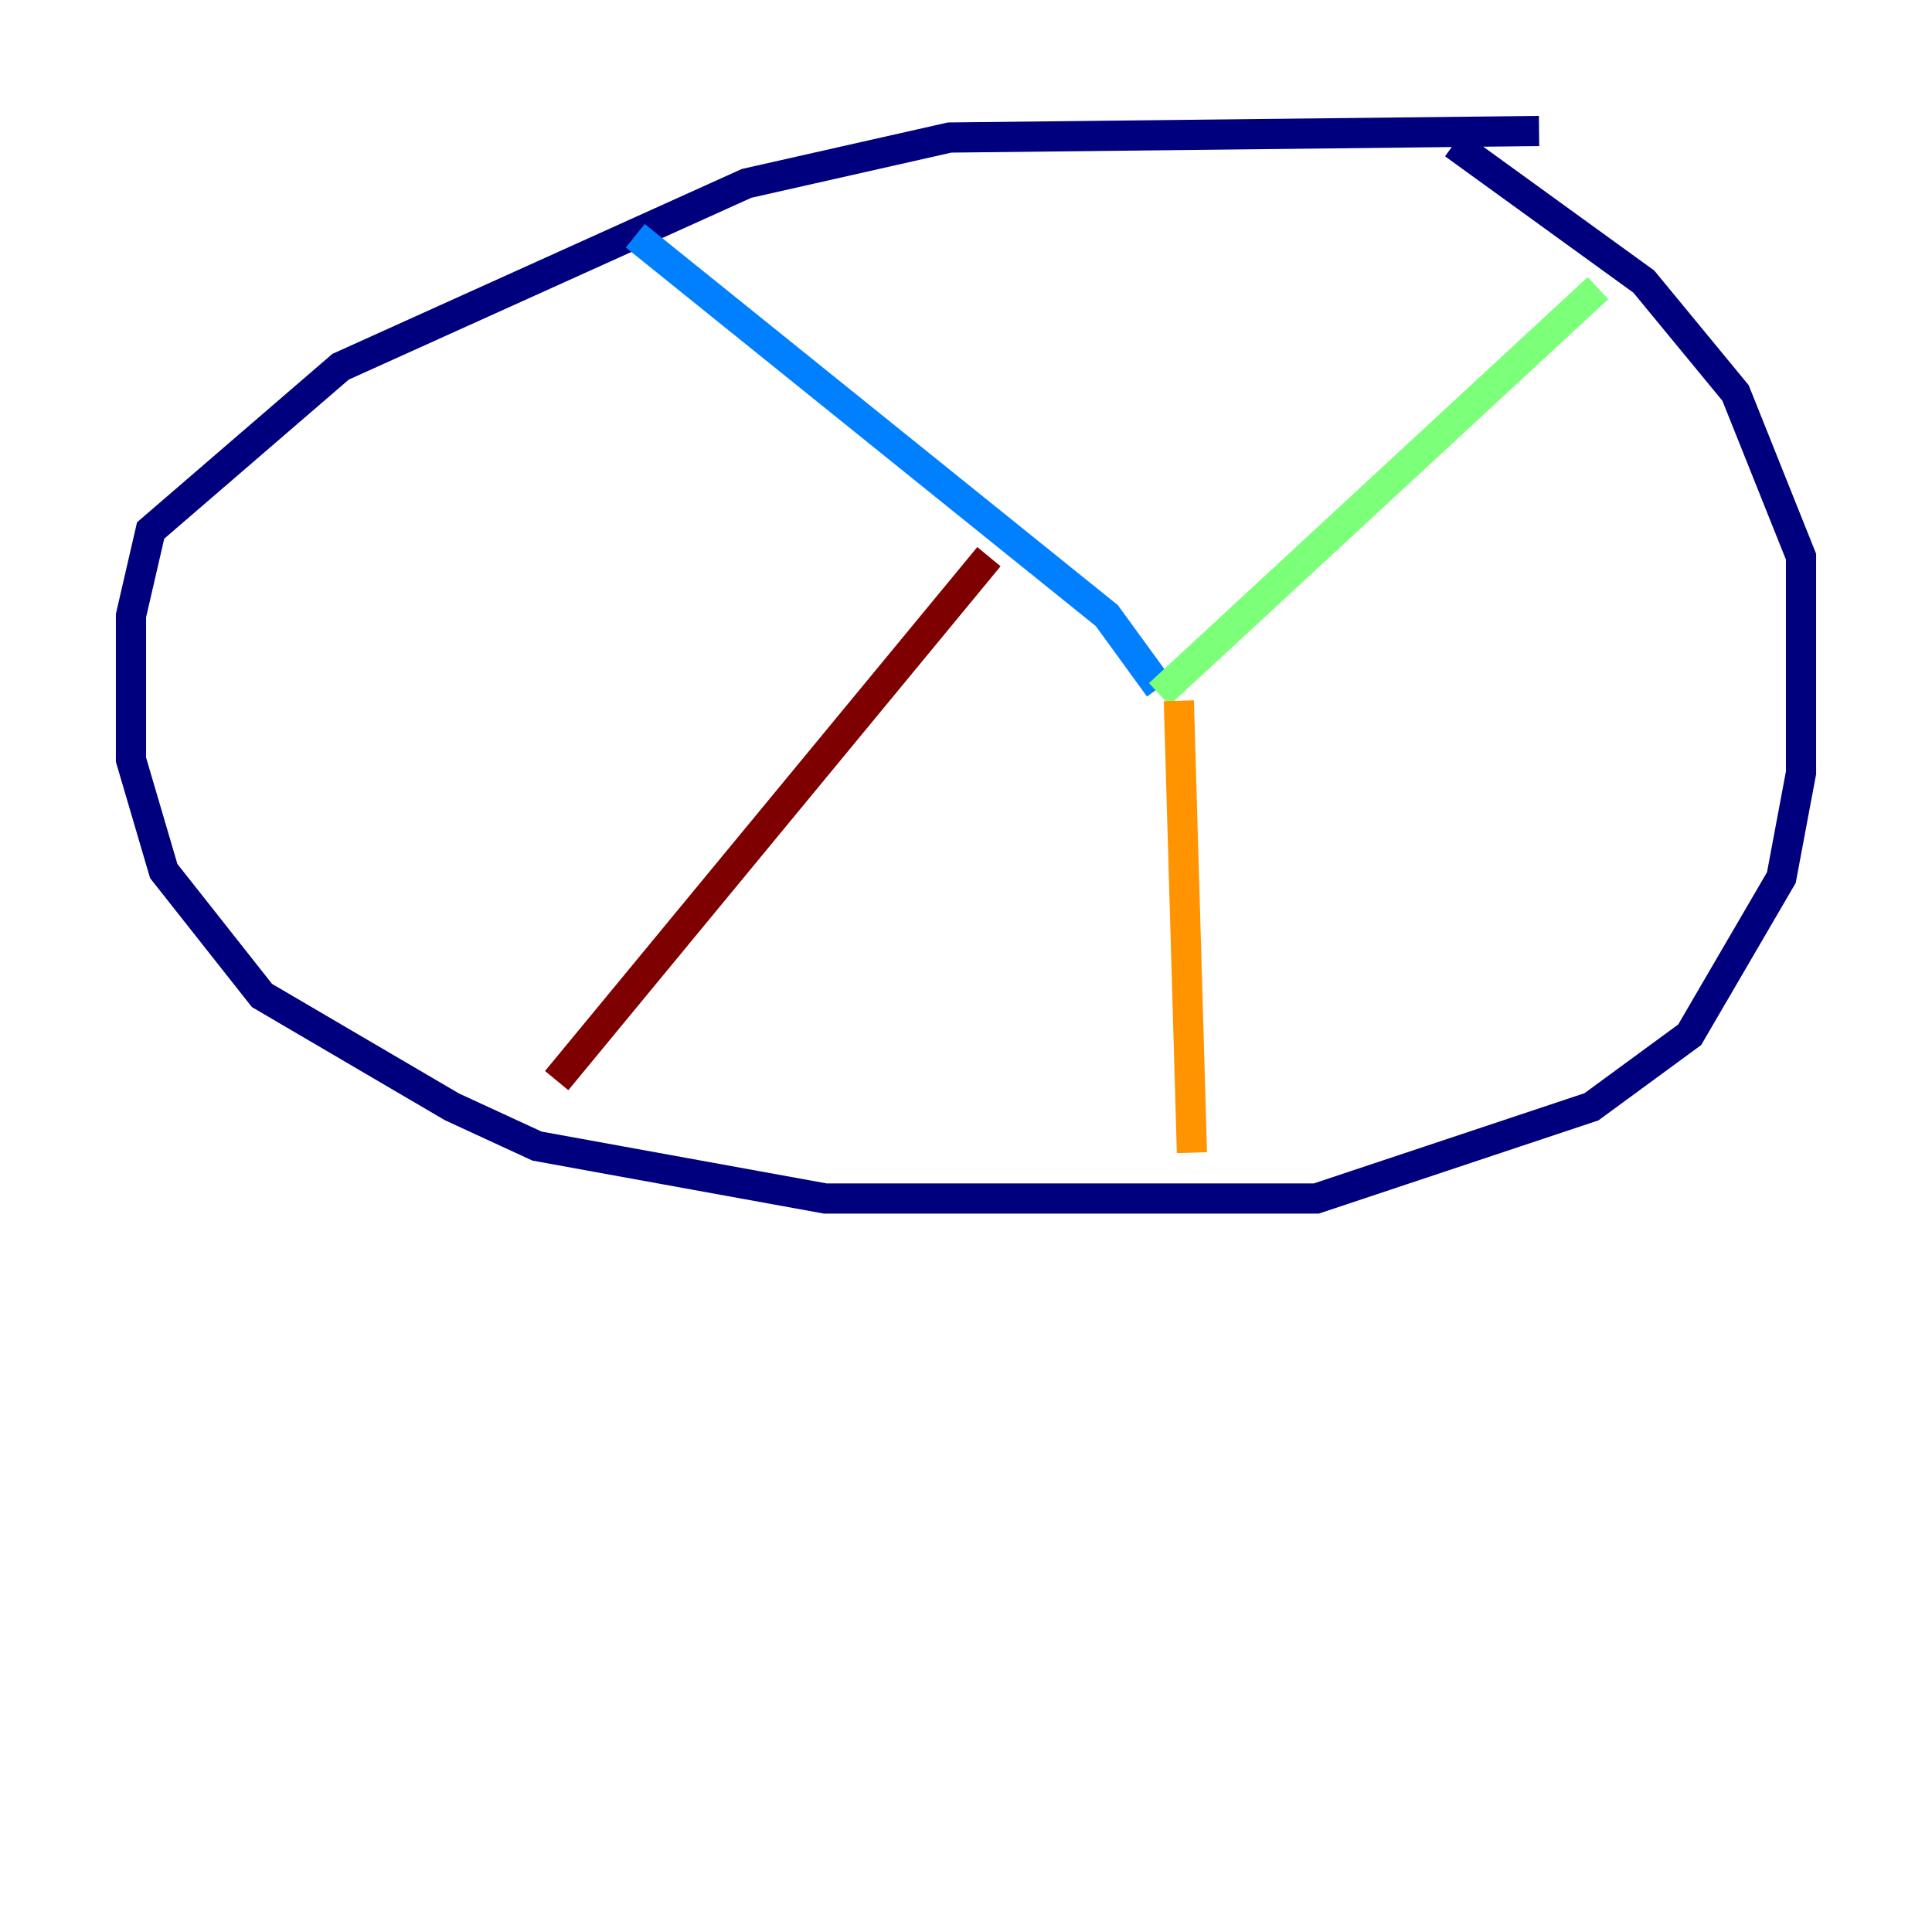 <?xml version="1.0" encoding="utf-8" ?>
<svg baseProfile="tiny" height="128" version="1.2" viewBox="0,0,128,128" width="128" xmlns="http://www.w3.org/2000/svg" xmlns:ev="http://www.w3.org/2001/xml-events" xmlns:xlink="http://www.w3.org/1999/xlink"><defs /><polyline fill="none" points="101.966,8.678 62.915,9.112 49.464,12.149 22.563,24.298 9.98,35.146 8.678,40.786 8.678,50.332 10.848,57.709 17.356,65.953 29.939,73.329 35.58,75.932 54.671,79.403 87.214,79.403 105.437,73.329 111.946,68.556 118.02,58.142 119.322,51.2 119.322,36.881 114.983,26.034 108.909,18.658 96.325,9.546" stroke="#00007f" stroke-width="2" /><polyline fill="none" points="42.088,15.62 73.329,40.786 76.8,45.559" stroke="#0080ff" stroke-width="2" /><polyline fill="none" points="76.8,45.993 105.871,19.091" stroke="#7cff79" stroke-width="2" /><polyline fill="none" points="78.102,46.427 78.969,76.366" stroke="#ff9400" stroke-width="2" /><polyline fill="none" points="65.519,36.881 36.881,71.593" stroke="#7f0000" stroke-width="2" /></svg>
